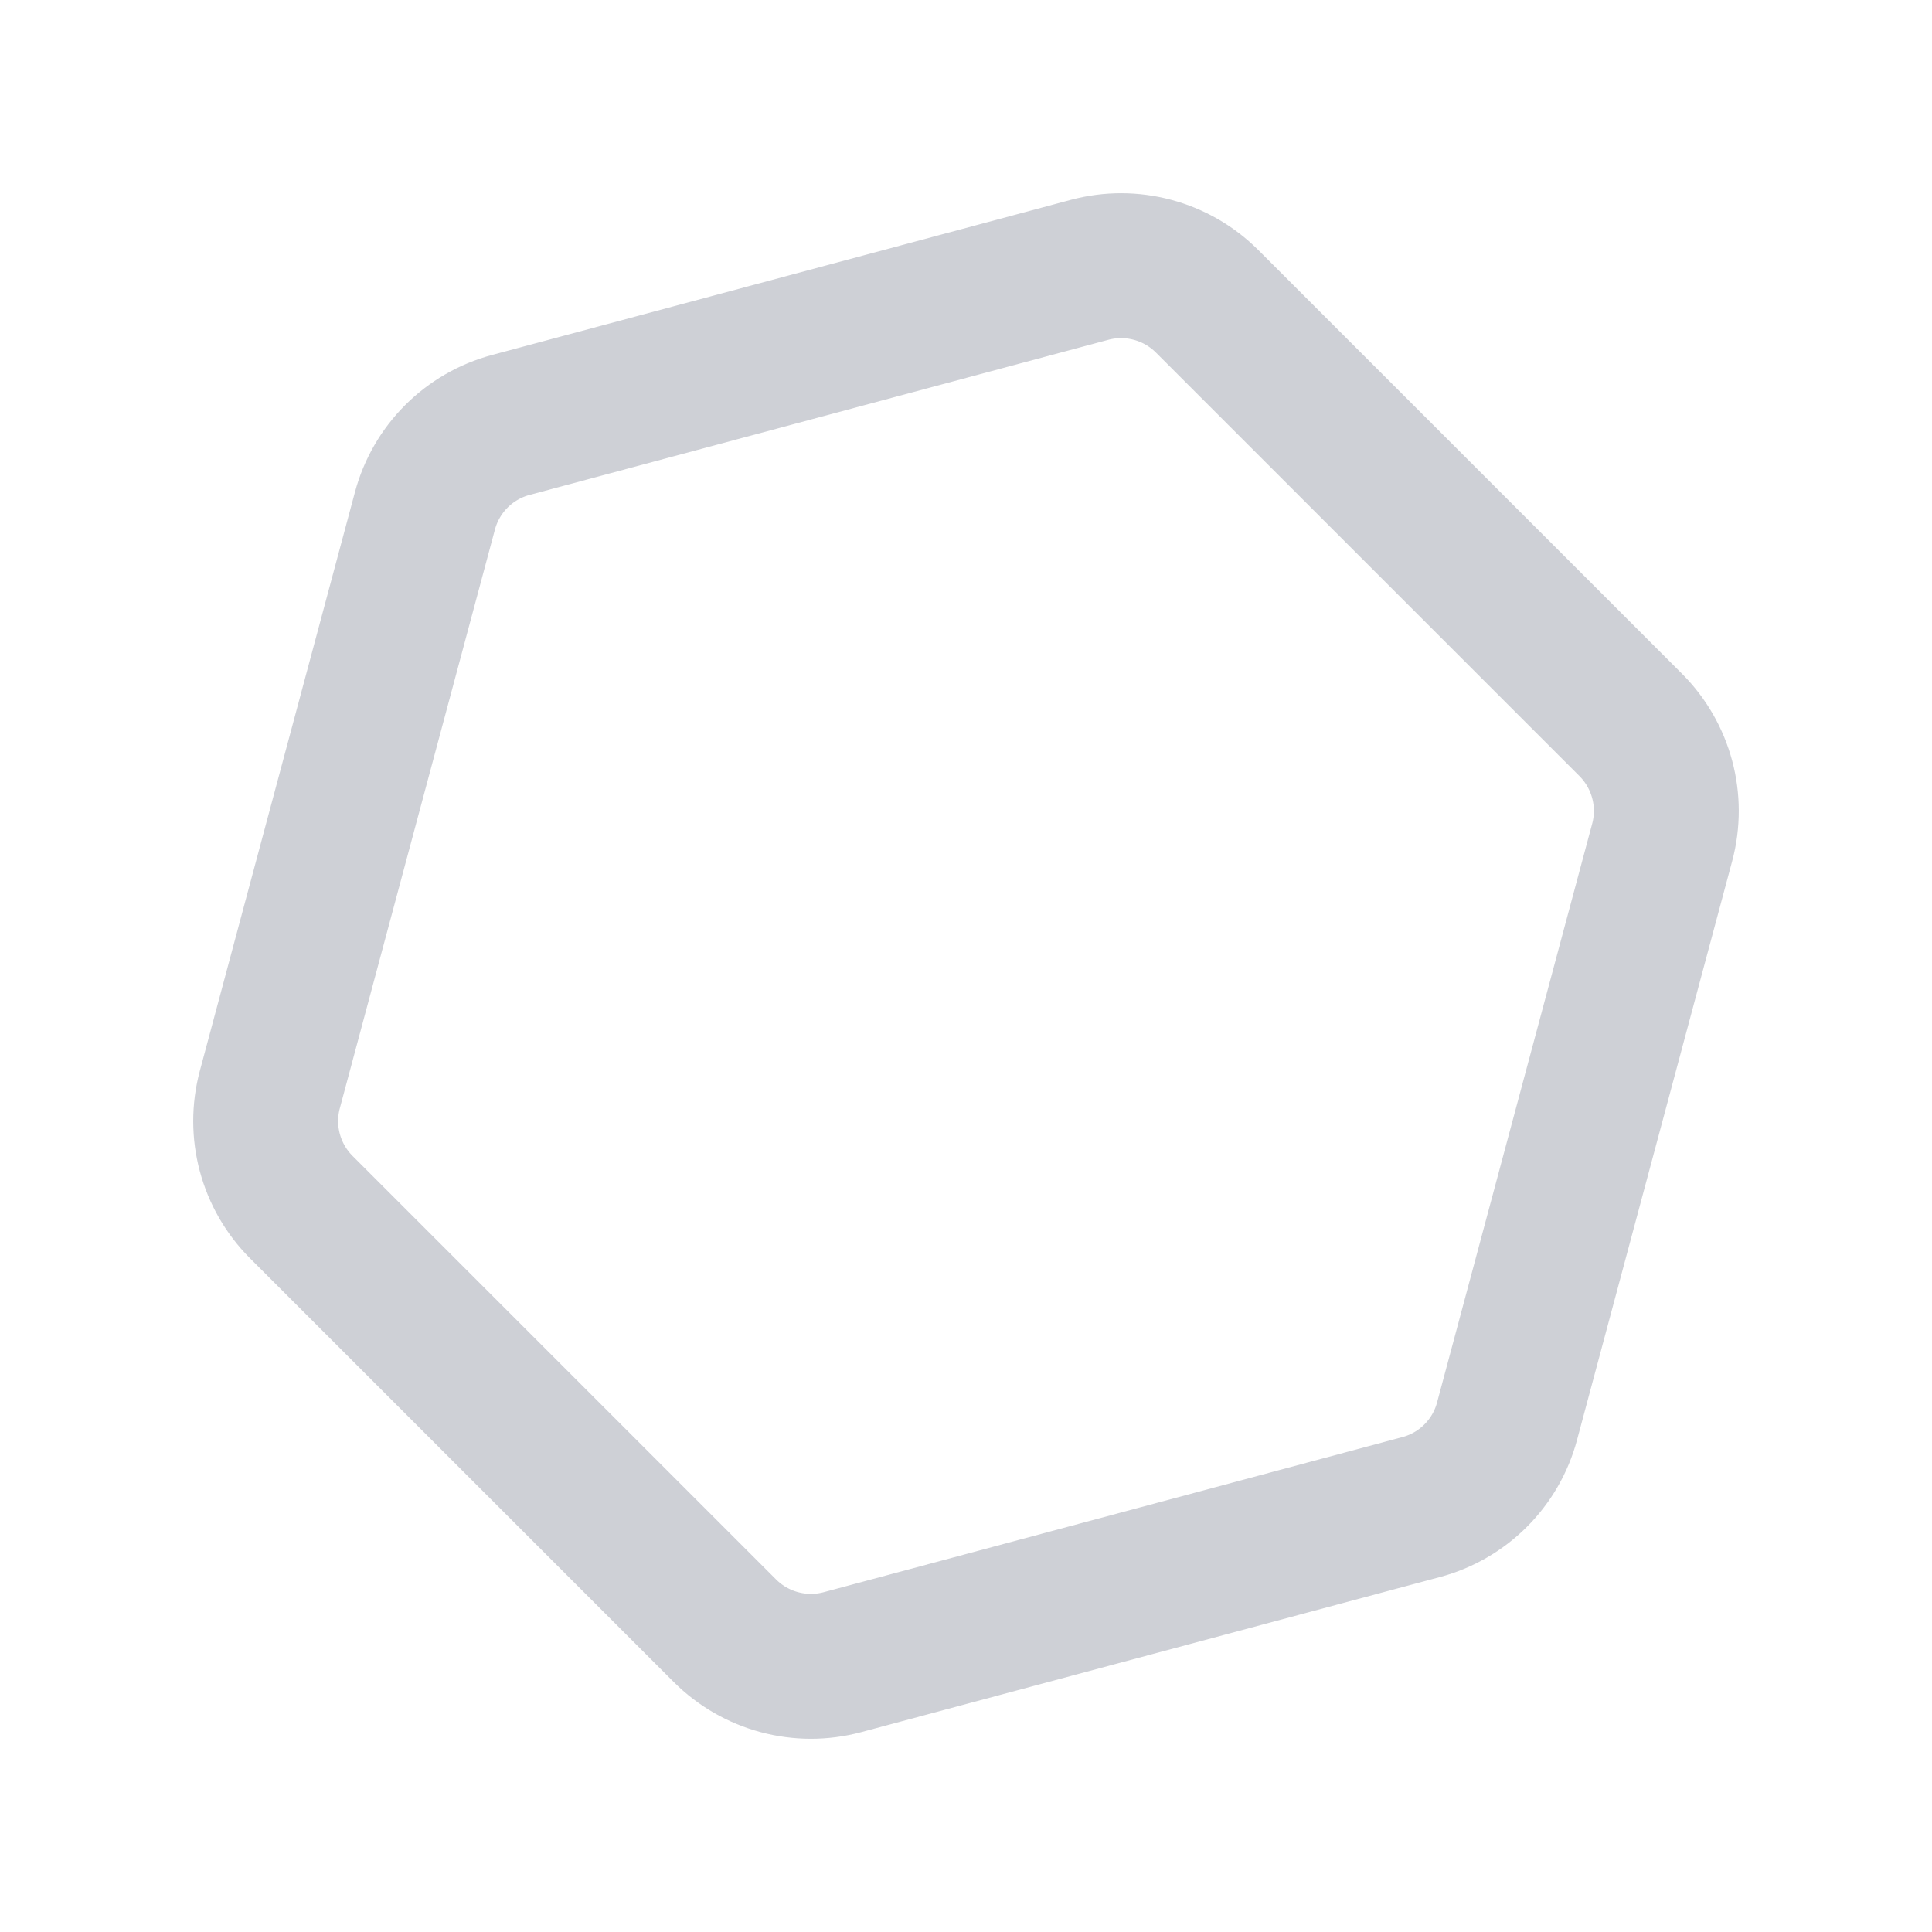 <svg width="20" height="20" viewBox="0 0 20 20" fill="none" xmlns="http://www.w3.org/2000/svg">
<path d="M5.288 4.399L11.28 2.793C11.714 2.677 12.177 2.801 12.495 3.118L16.882 7.505C17.199 7.823 17.323 8.286 17.207 8.72L15.601 14.712C15.485 15.146 15.146 15.485 14.712 15.601L8.72 17.207C8.286 17.323 7.823 17.199 7.505 16.882L3.118 12.495C2.801 12.177 2.677 11.714 2.793 11.28L4.399 5.288C4.515 4.854 4.854 4.515 5.288 4.399Z" stroke="#CED0D6" stroke-width="1.5"/>
</svg>
